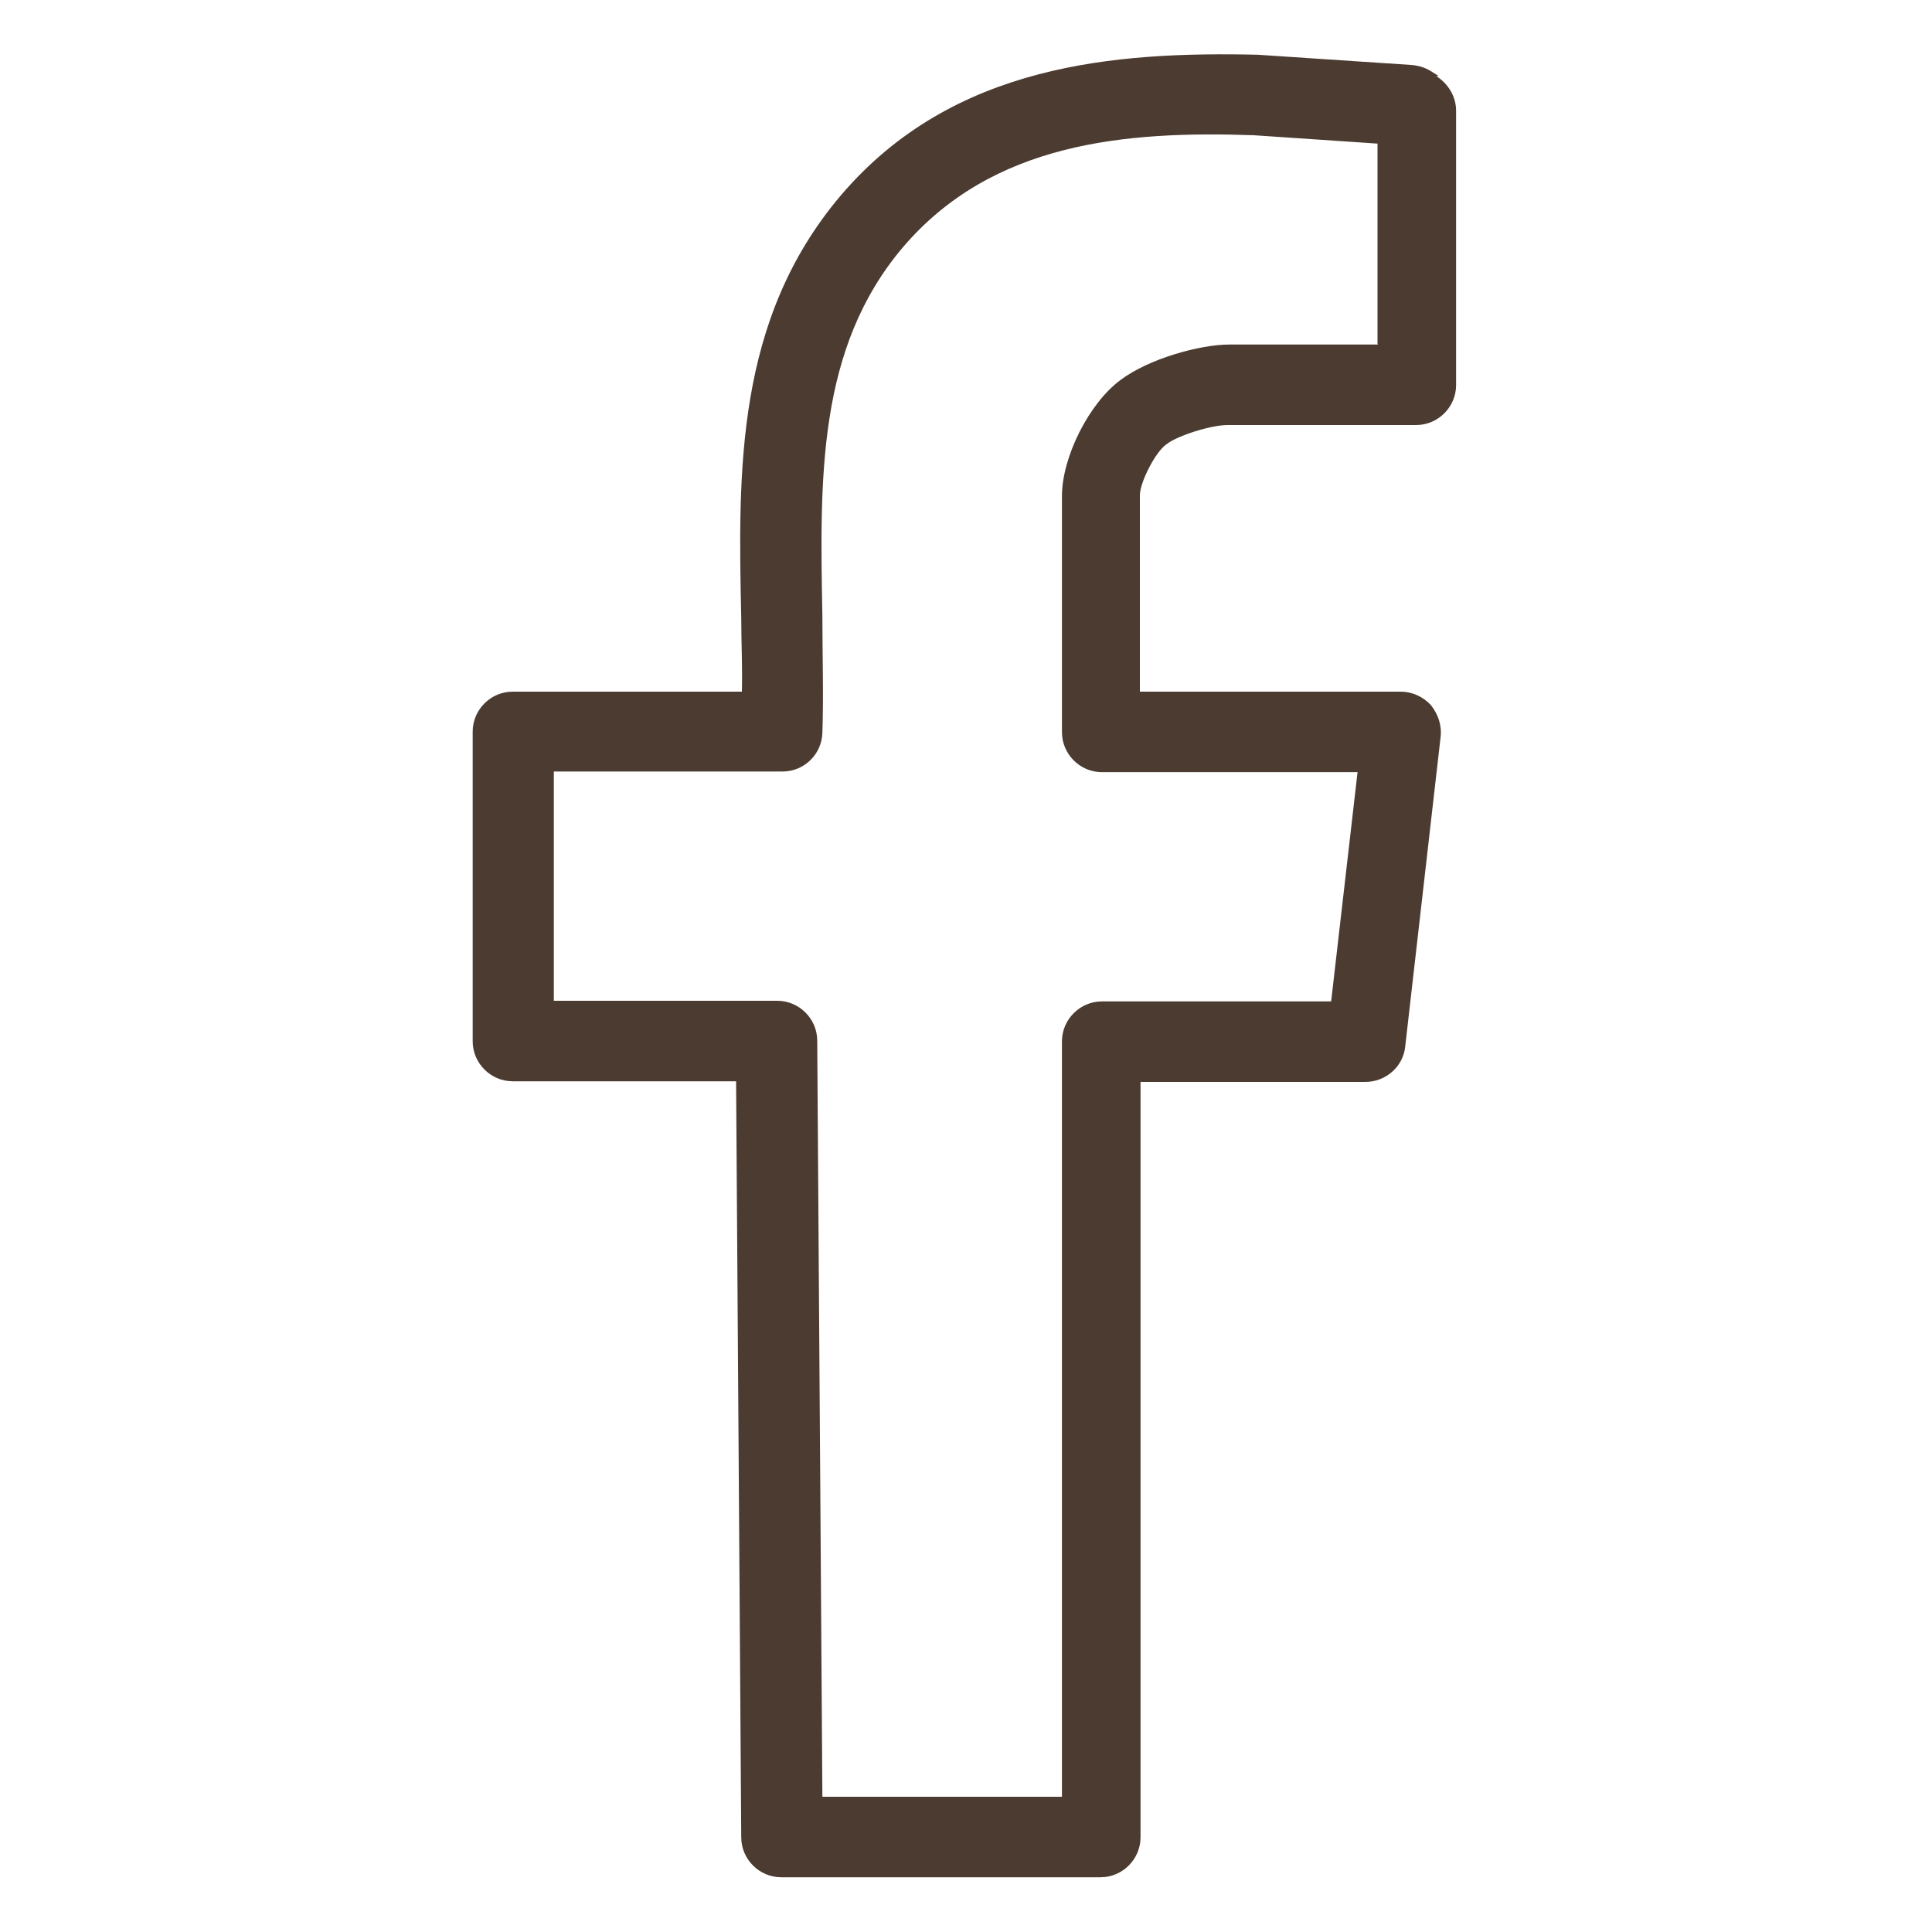 <?xml version="1.0" encoding="UTF-8"?><svg id="_圖層_2" xmlns="http://www.w3.org/2000/svg" viewBox="0 0 30 30"><defs><style>.cls-1{fill:none;}.cls-2{fill:#4c3b30;}</style></defs><g id="_圖層_1-2"><path class="cls-2" d="M22.34,1.18l-.13-.08c-.08-.05-.18-.08-.28-.09l-2.4-.16c-2.21-.05-4.73.14-6.47,2.18-1.64,1.93-1.6,4.28-1.55,6.56,0,.38.02.77.01,1.15h-3.56c-.34,0-.62.28-.62.62v4.81c0,.34.28.62.62.62h3.47l.08,11.74c0,.34.28.62.62.62h4.96c.34,0,.62-.28.62-.62v-11.73h3.49c.32,0,.59-.24.62-.55l.55-4.81c.02-.18-.04-.35-.15-.49-.12-.13-.29-.21-.47-.21h-4.05v-3.05c0-.2.24-.67.41-.79.18-.14.7-.3.95-.3h2.93c.34,0,.62-.28.62-.62V1.72c0-.22-.12-.42-.31-.54ZM21.4,5.35h-2.31c-.46,0-1.25.22-1.69.55-.49.36-.91,1.2-.91,1.8v3.67c0,.34.28.62.62.62h3.97l-.41,3.56h-3.56c-.34,0-.62.28-.62.62v11.73h-3.72l-.08-11.74c0-.34-.28-.62-.62-.62h-3.47v-3.56h3.55c.34,0,.61-.27.62-.6.02-.6,0-1.2,0-1.82-.04-2.14-.08-4.15,1.25-5.72,1.39-1.63,3.45-1.81,5.45-1.74l1.92.13v3.11Z"/><rect class="cls-1" width="30" height="30"/></g></svg>